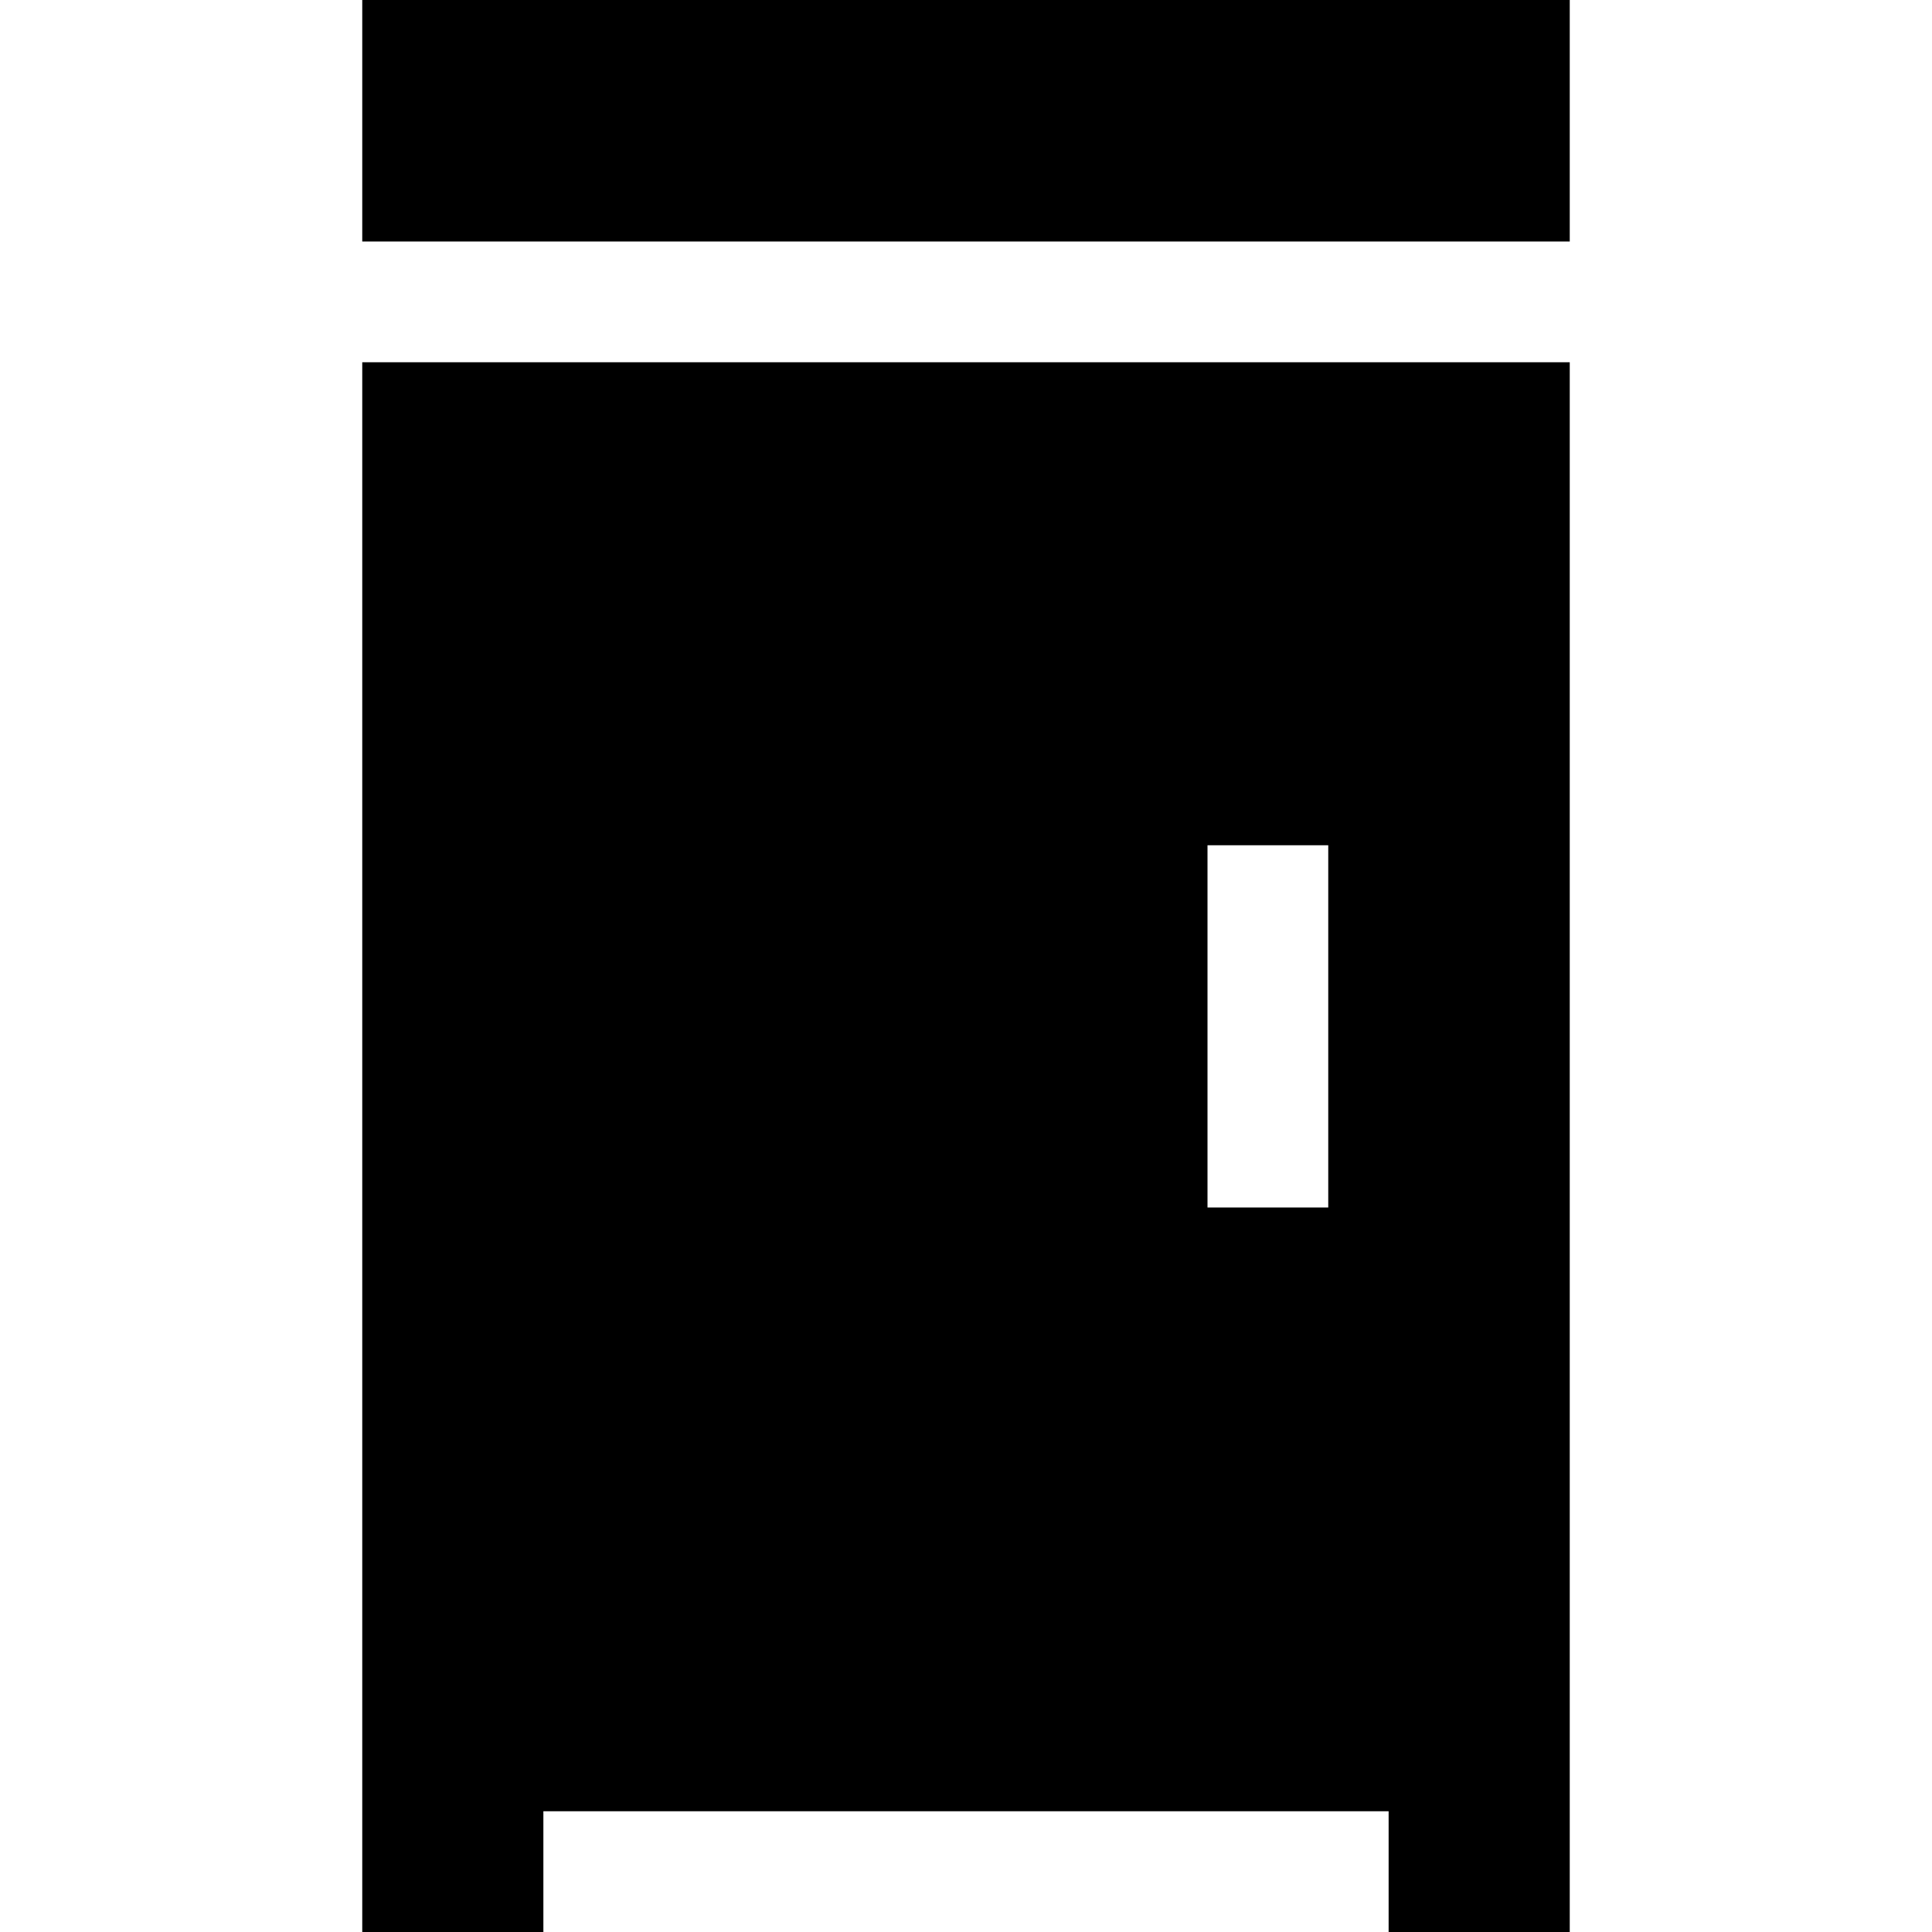 <svg xmlns="http://www.w3.org/2000/svg" width="24" height="24" viewBox="0 0 320 512"><path d="M0 0L0 64l320 0 0-64L0 0zM24 96L0 96l0 24L0 488l0 24 48 0 0-24 0-8 224 0 0 8 0 24 48 0 0-24 0-368 0-24-24 0L24 96zM256 240l0 64 0 16-32 0 0-16 0-64 0-16 32 0 0 16z"/></svg>